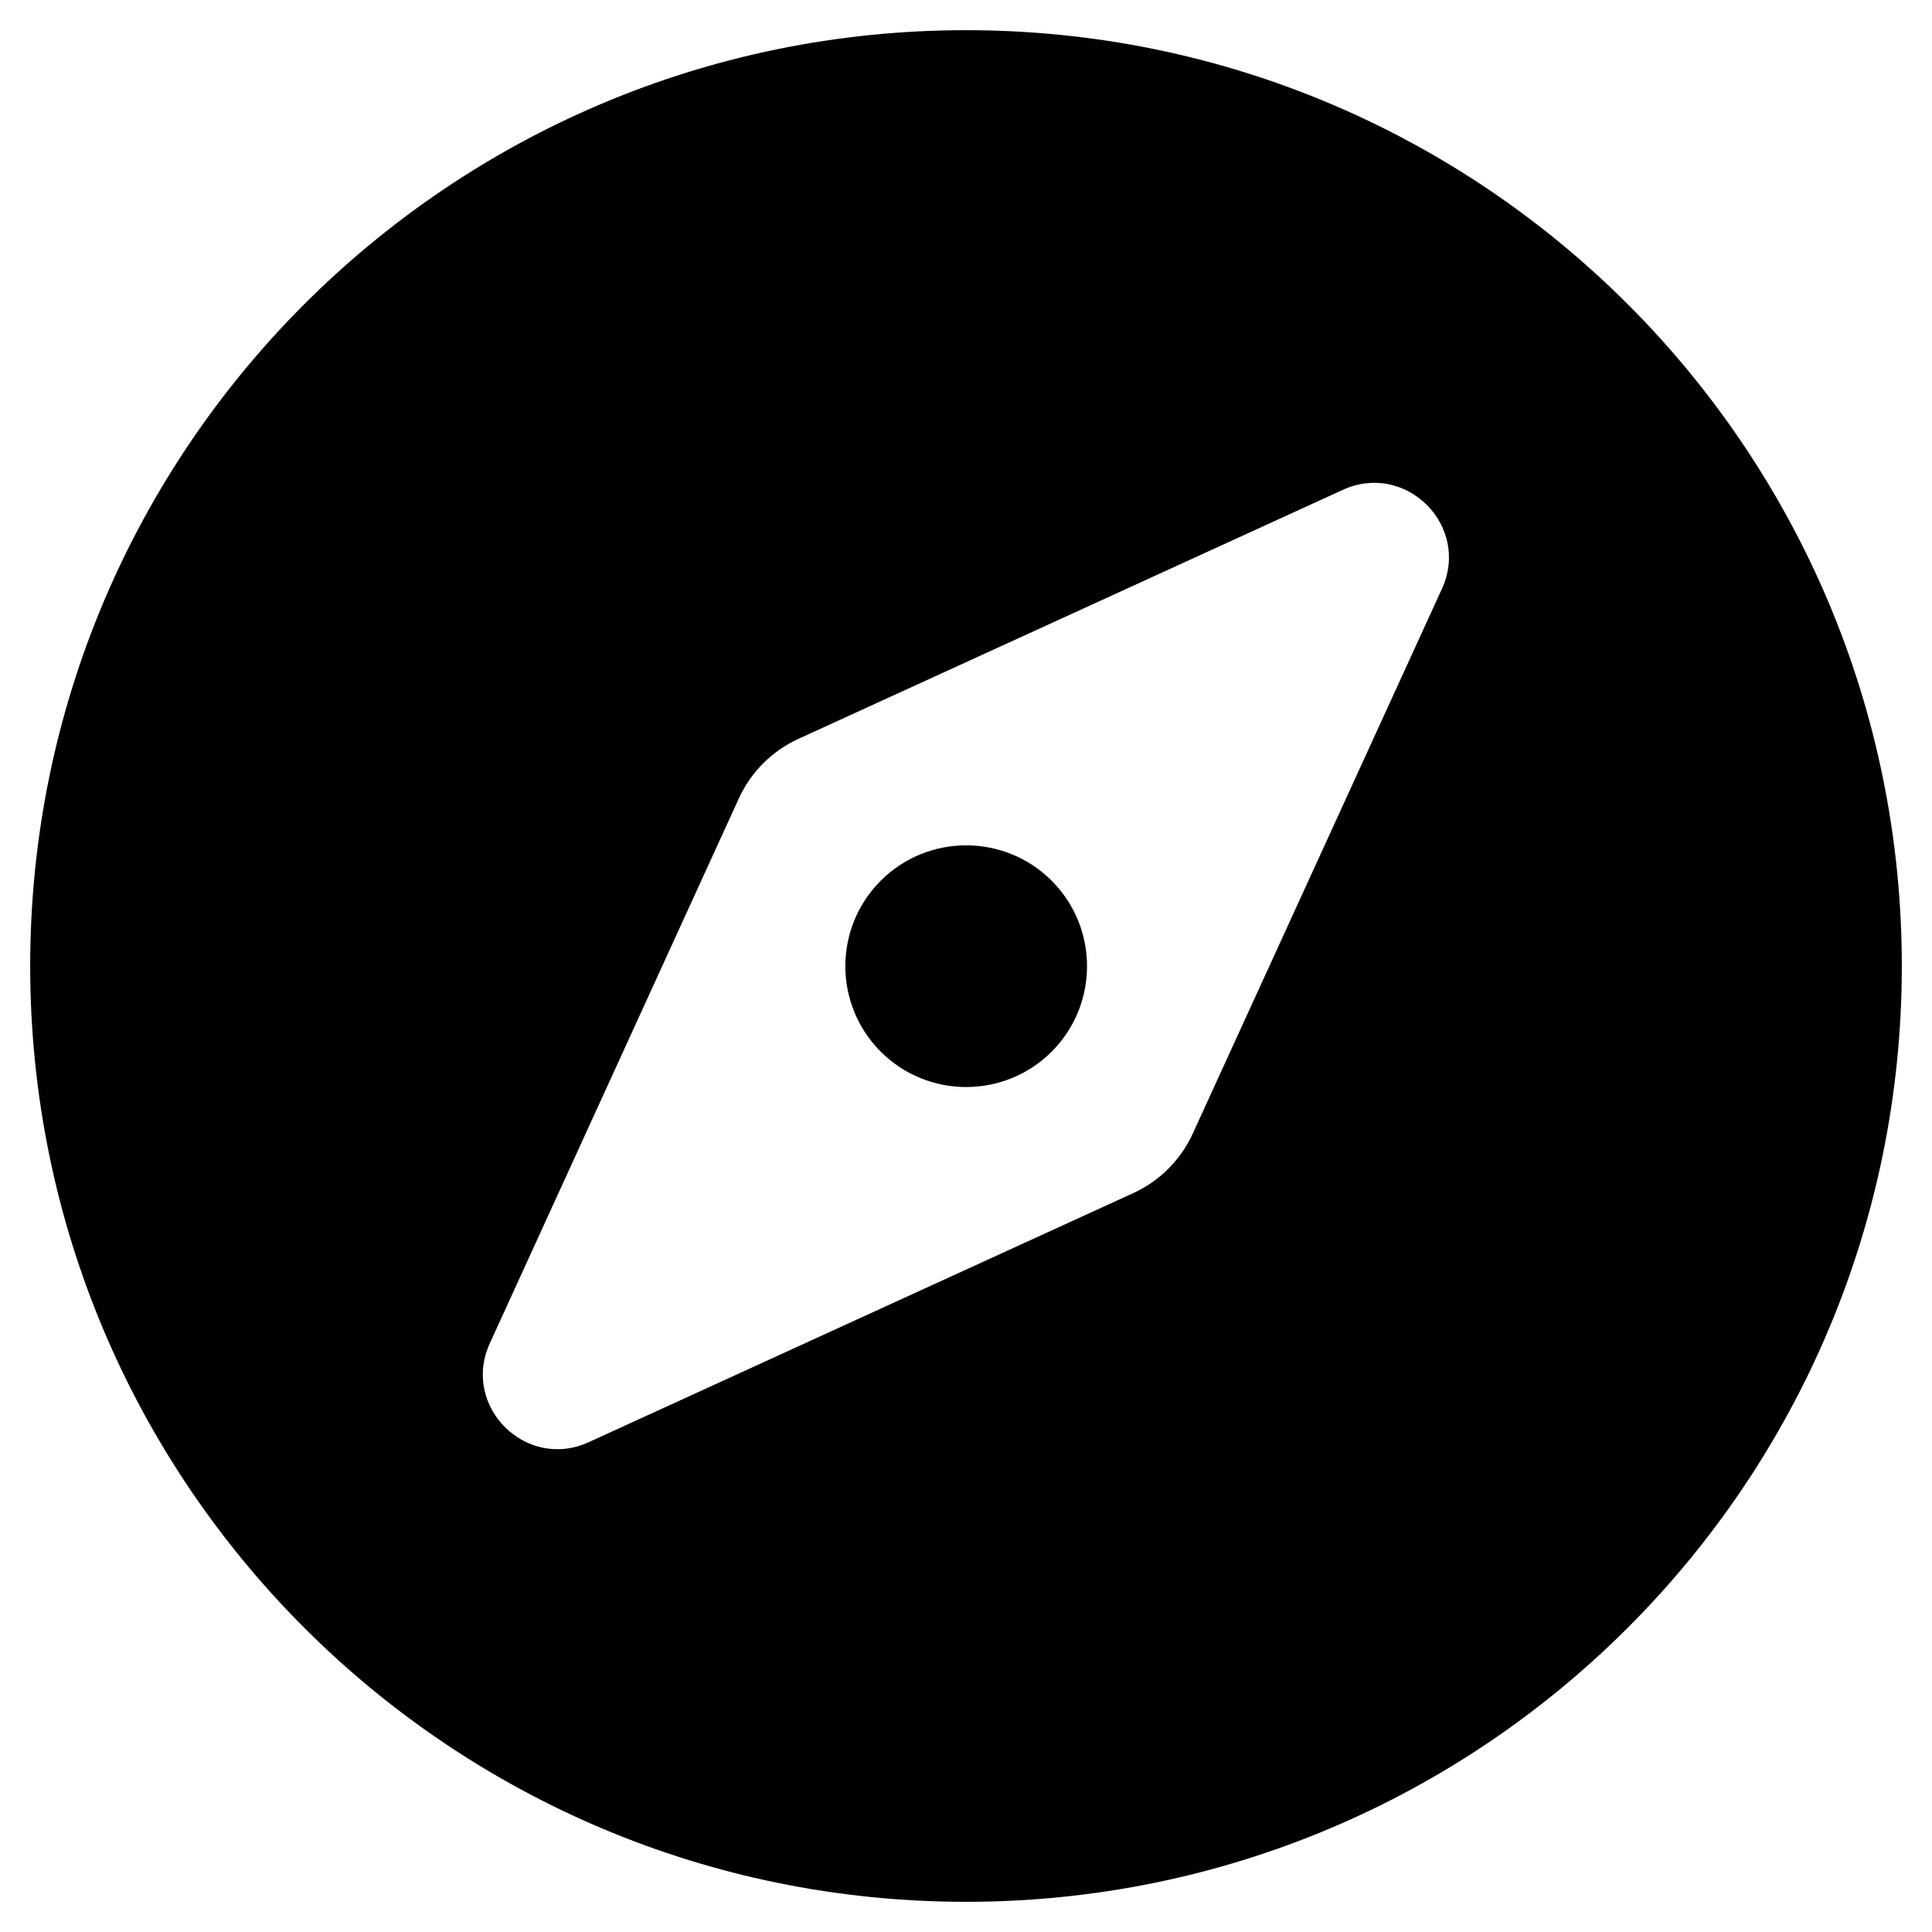 <?xml version="1.0" encoding="utf-8"?>
<!-- Generator: Adobe Illustrator 24.0.0, SVG Export Plug-In . SVG Version: 6.00 Build 0)  -->
<svg version="1.1" id="Layer_1" xmlns="http://www.w3.org/2000/svg" xmlns:xlink="http://www.w3.org/1999/xlink" x="0px" y="0px"
	 viewBox="0 0 512 512" style="enable-background:new 0 0 512 512;" xml:space="preserve">
<path d="M233.4,233.4c-12.5,12.5-12.5,32.8,0,45.3c12.5,12.5,32.8,12.5,45.3,0c12.5-12.5,12.5-32.8,0-45.3S245.9,220.9,233.4,233.4z
	 M256,8C119,8,8,119,8,256s111,248,248,248s248-111,248-248S393,8,256,8z M382.1,156.1l-66,144.3c-3.2,7-8.8,12.6-15.8,15.8
	l-144.3,66c-16.6,7.6-33.8-9.5-26.2-26.2l66-144.4c3.2-7,8.8-12.6,15.8-15.8l144.3-66C372.6,122.2,389.8,139.4,382.1,156.1
	L382.1,156.1z"/>
</svg>
